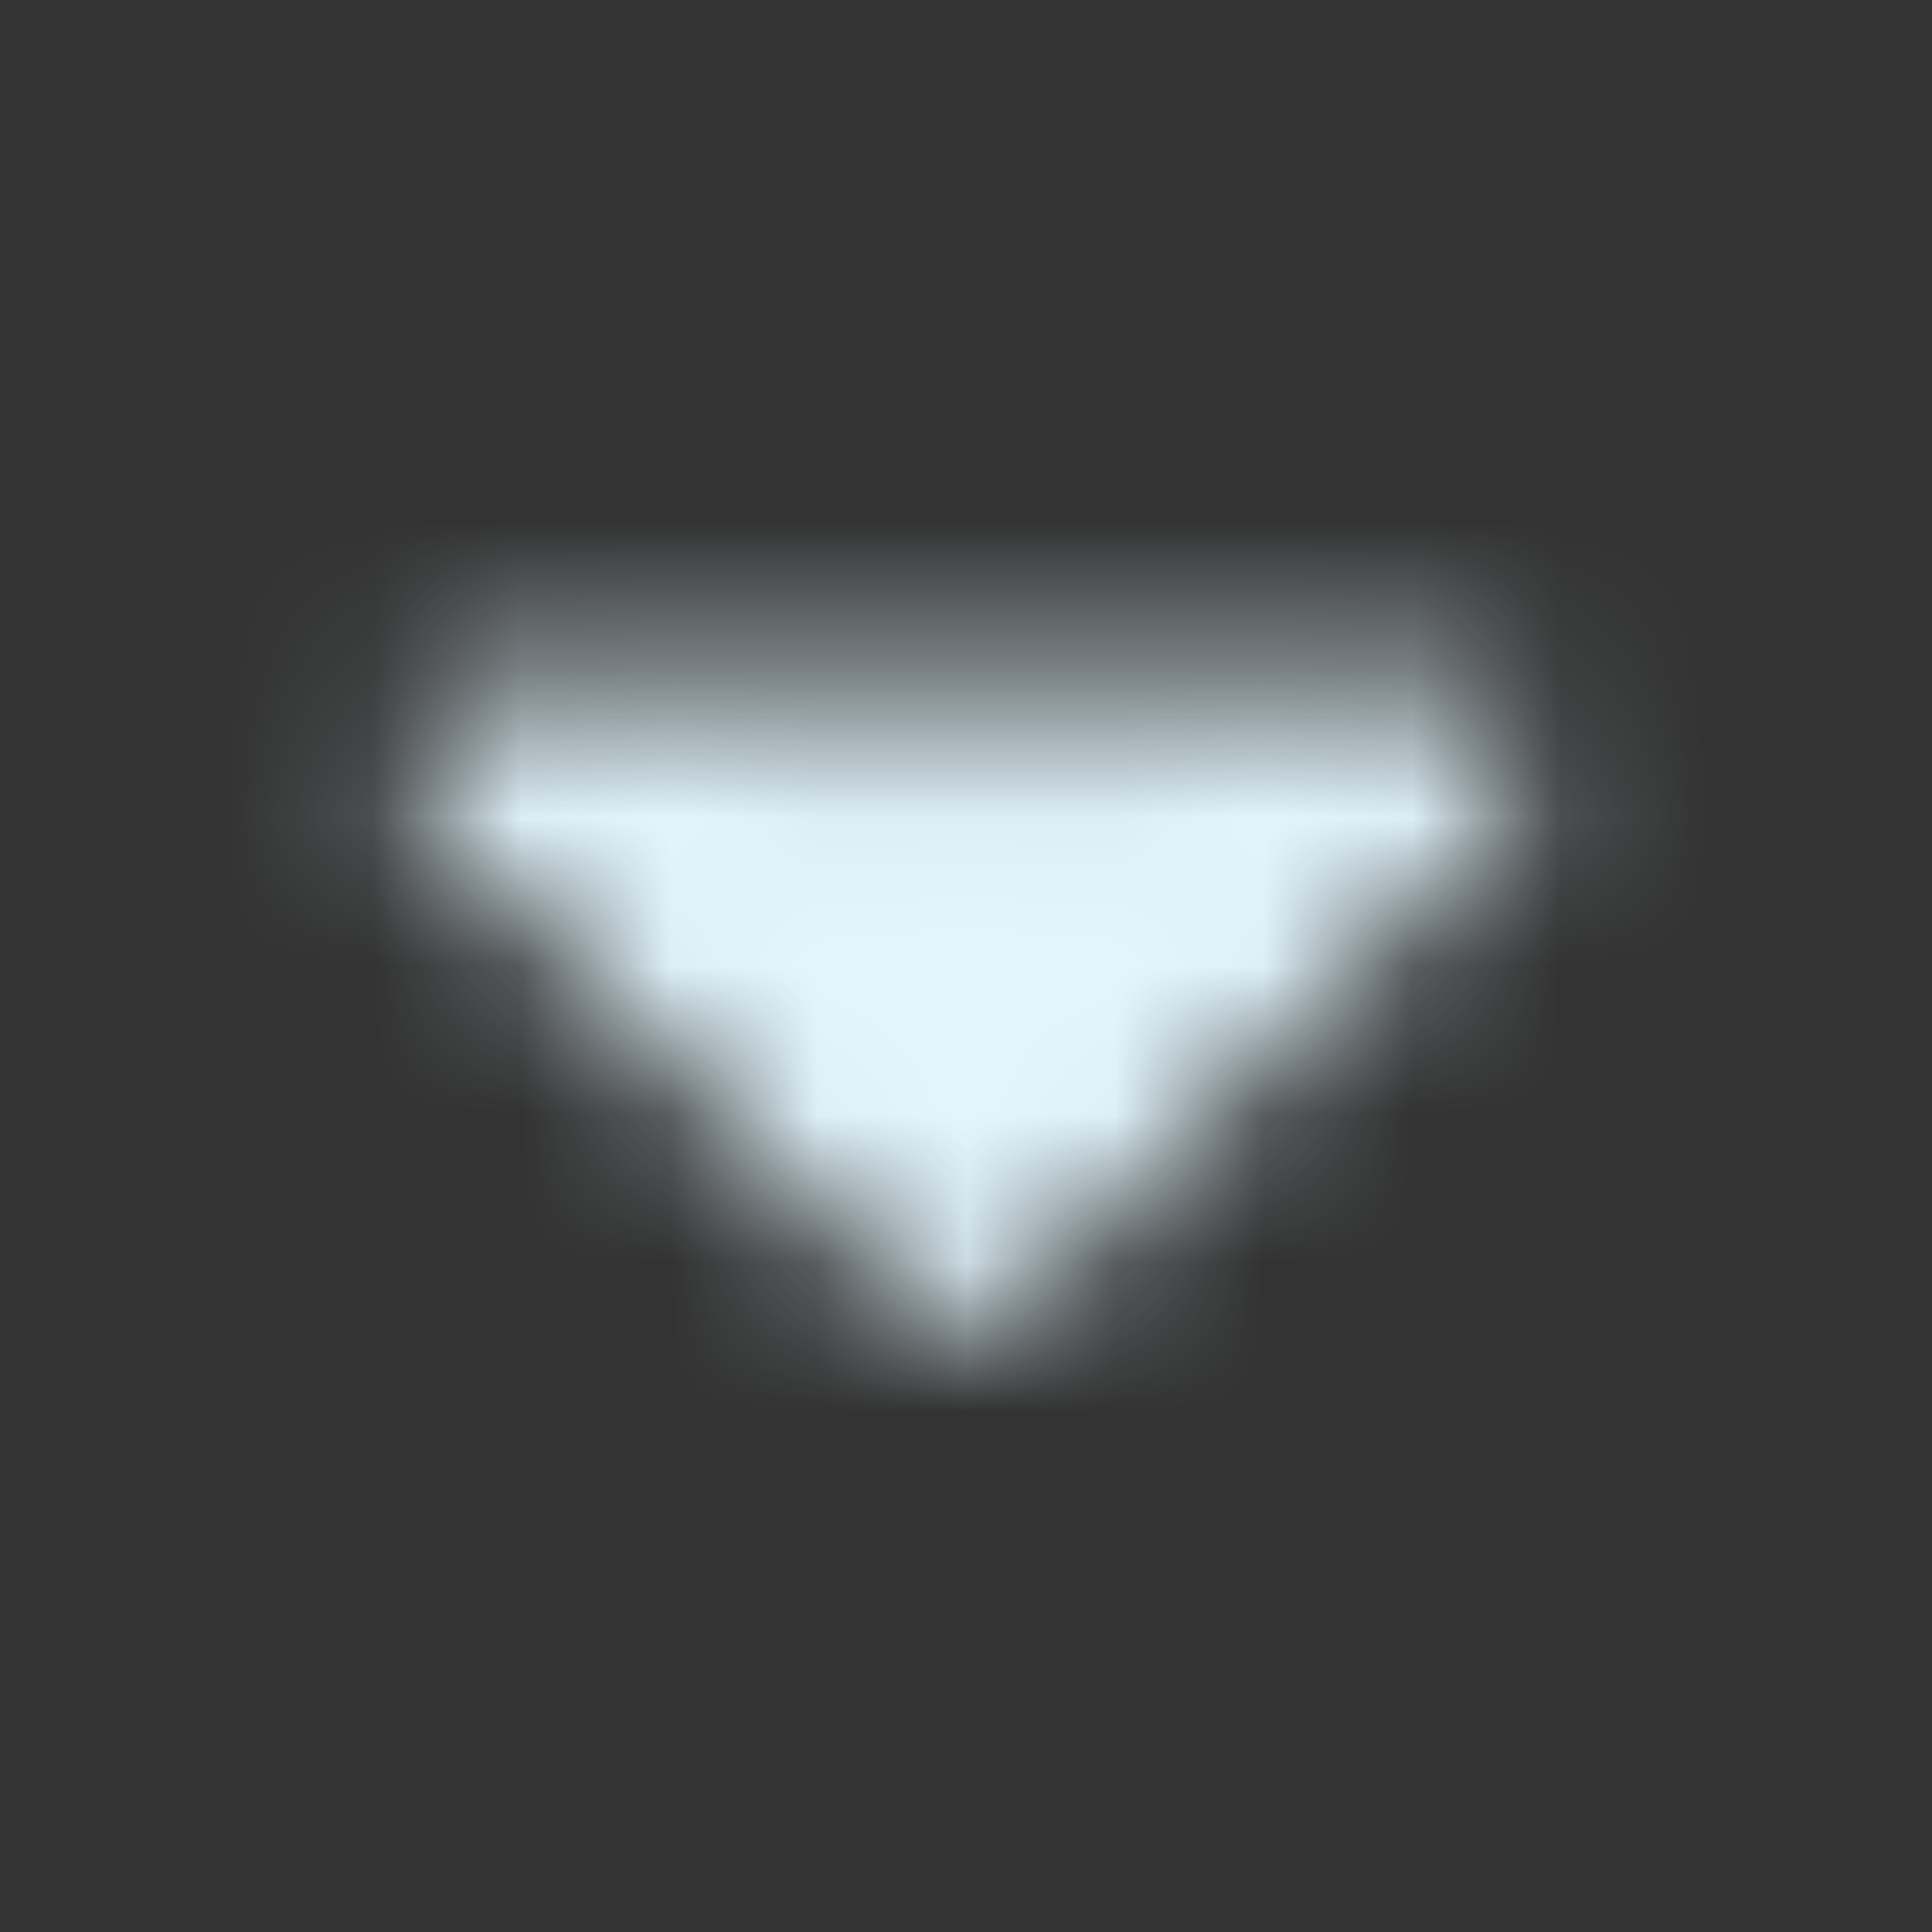 <svg width="13" height="13" viewBox="0 0 13 13" fill="none" xmlns="http://www.w3.org/2000/svg">
<rect x="0" y="0" width="13" height="13" fill="#333333" stroke="none"/>
<mask id="mask0_1_74239" style="mask-type:luminance" maskUnits="userSpaceOnUse" x="2" y="4" width="9" height="5">
<path d="M9.75 5.146L6.5 8.396L3.25 5.146H9.75Z" fill="white" stroke="white" stroke-width="1.083" stroke-linejoin="round"/>
</mask>
<g mask="url(#mask0_1_74239)">
<path d="M0 0H13V13H0V0Z" fill="#E4F7FF"/>
</g>
</svg>
